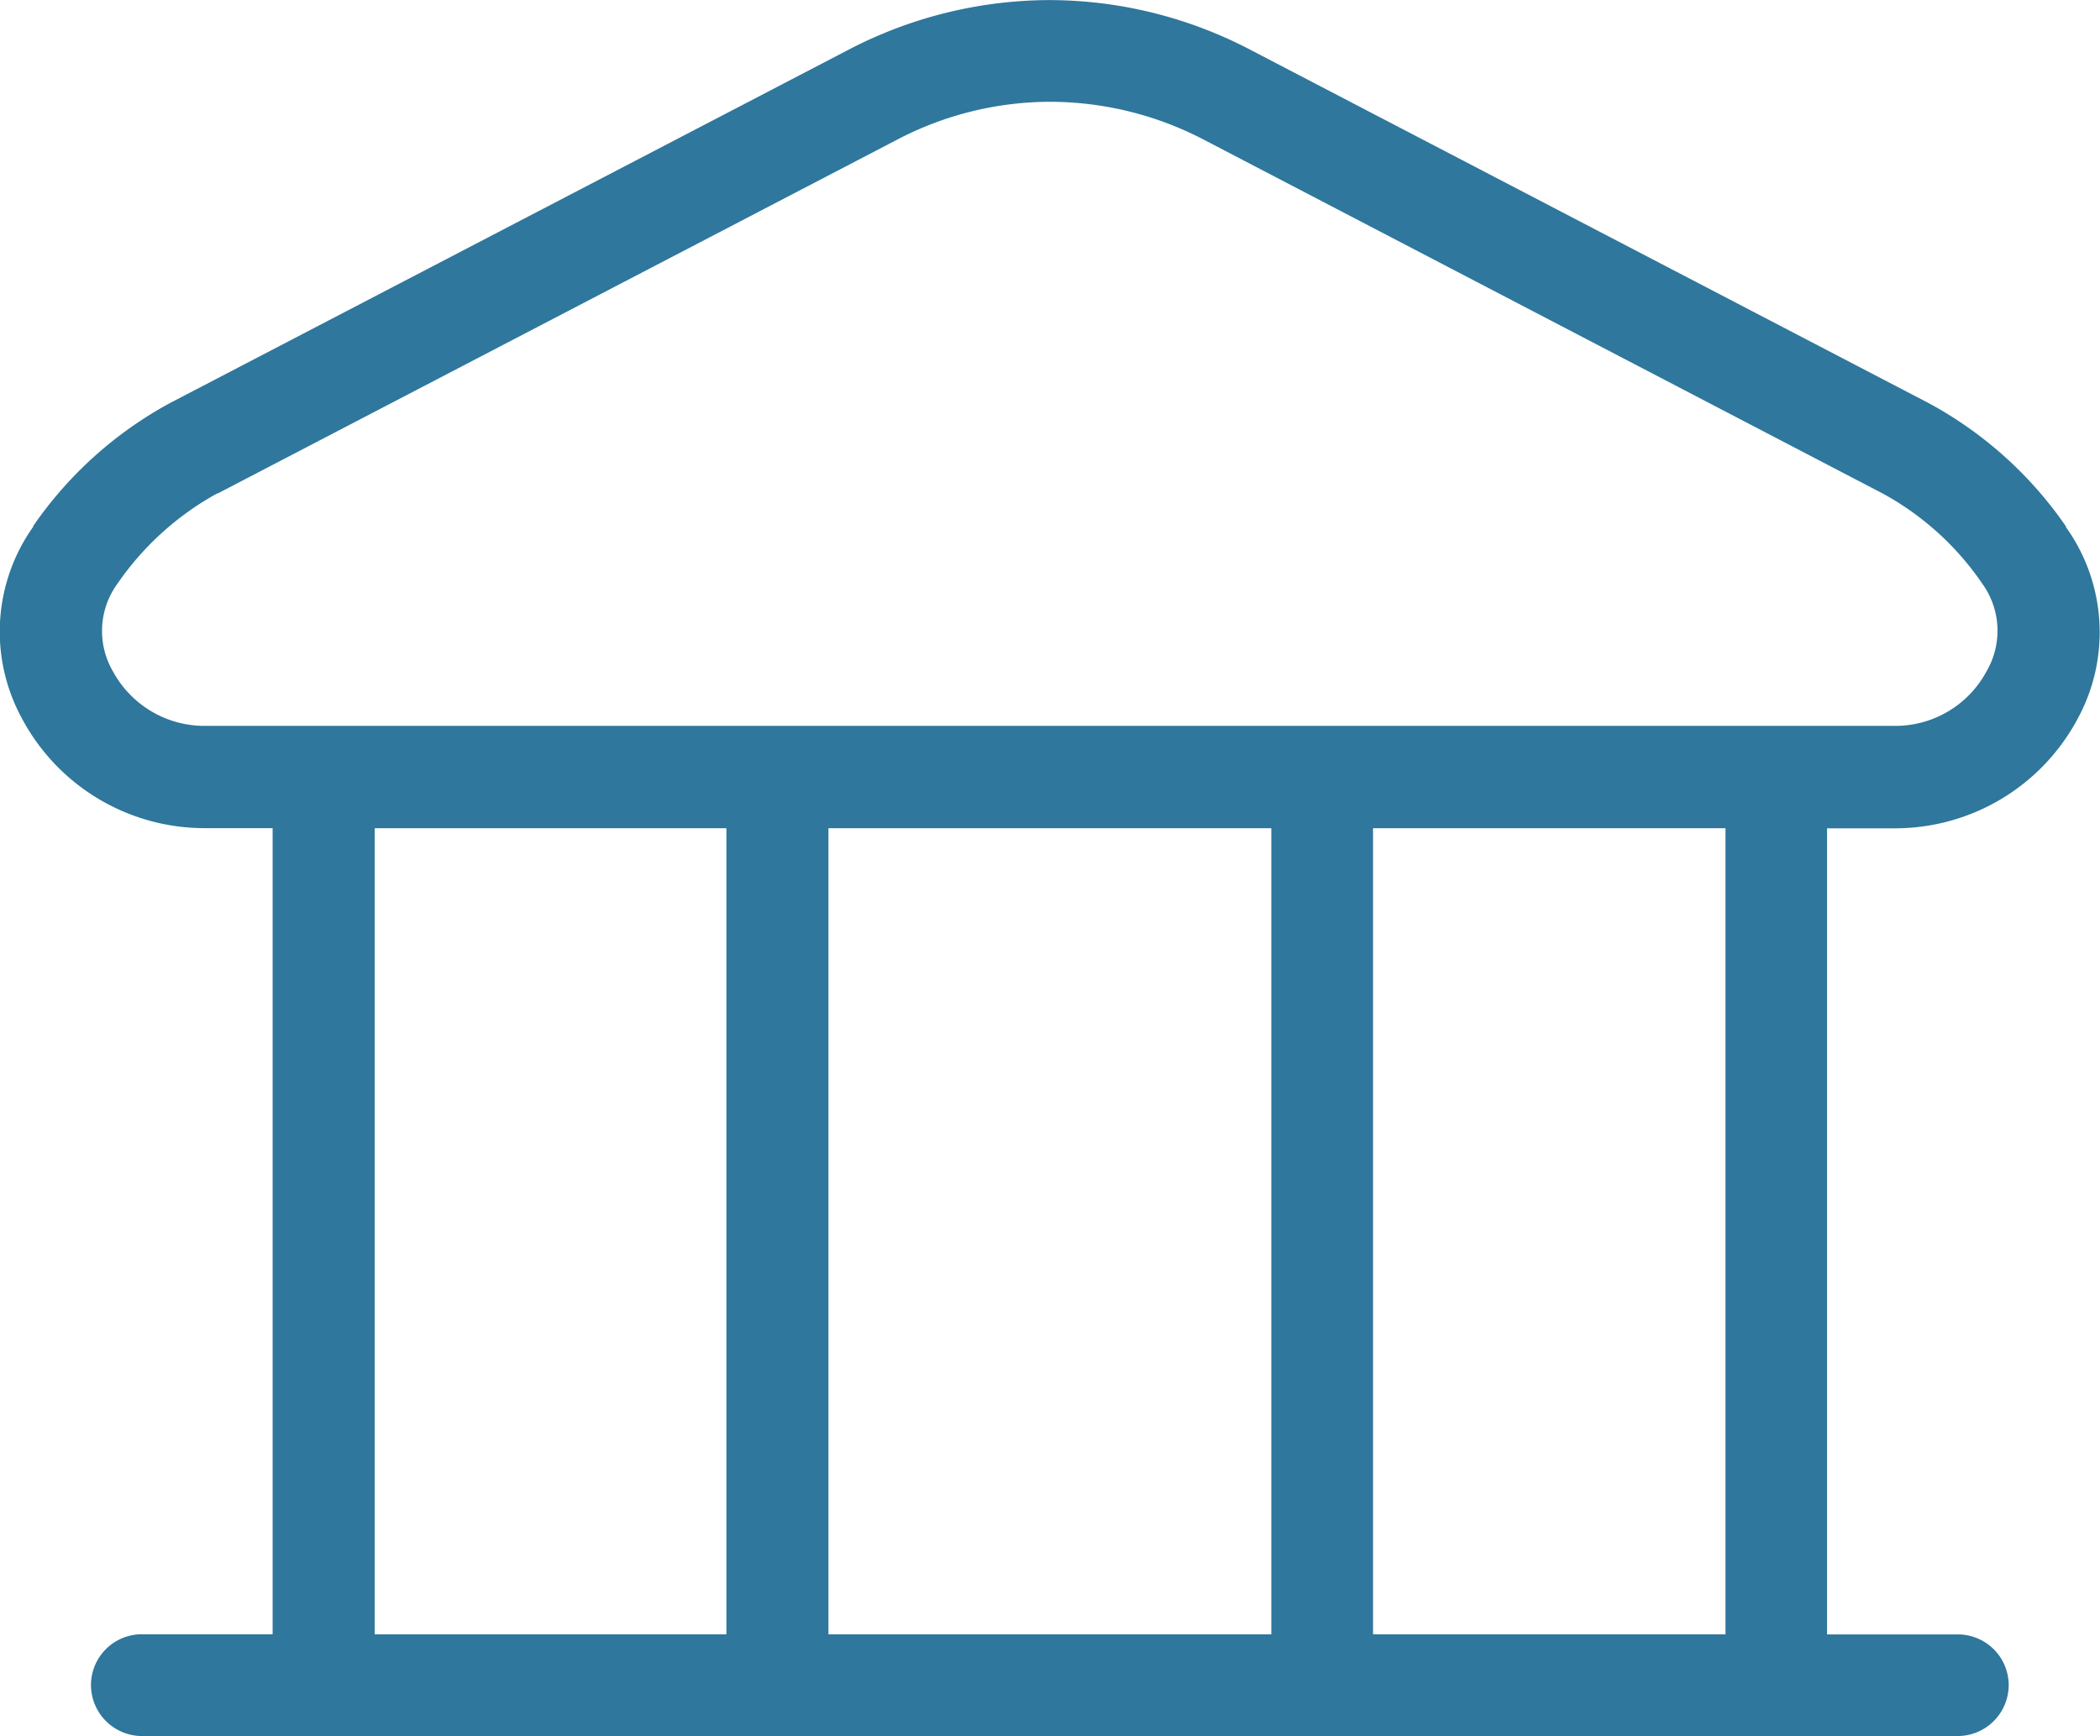 <svg xmlns="http://www.w3.org/2000/svg" width="26.383" height="21.814" viewBox="0 0 26.383 21.814">
  <path id="Subtraction_1" data-name="Subtraction 1" d="M-16568.4,8898.814h-22.814a.642.642,0,0,1-.641-.642.639.639,0,0,1,.641-.637h1.641v-10.129h-.854a2.6,2.6,0,0,1-2.3-1.387,2.276,2.276,0,0,1,.146-2.4l0-.009a4.953,4.953,0,0,1,1.725-1.549l8.549-4.452a5.486,5.486,0,0,1,2.494-.608,5.46,5.46,0,0,1,2.492.608l8.553,4.456a4.949,4.949,0,0,1,1.725,1.549l0,.009a2.272,2.272,0,0,1,.148,2.407,2.6,2.6,0,0,1-2.295,1.378h-.854v10.129h1.641a.639.639,0,0,1,.641.637A.642.642,0,0,1-16568.4,8898.814Zm-7.348-11.407h0v10.129h4.428v-10.129Zm-6.842,0h0v10.129h5.564v-10.129Zm-5.7,0h0v10.129h4.418v-10.129Zm8.482-9.128a4.156,4.156,0,0,0-1.9.466l-8.555,4.456-.008,0a3.663,3.663,0,0,0-1.254,1.137,1.008,1.008,0,0,0-.053,1.1,1.308,1.308,0,0,0,1.15.683h21.238a1.3,1.3,0,0,0,1.148-.683,1.011,1.011,0,0,0-.049-1.1,3.6,3.6,0,0,0-1.254-1.137l-8.566-4.465A4.191,4.191,0,0,0-16579.807,8878.279Z" transform="translate(16592.998 -8877)" fill="#2f779c"/>
</svg>
